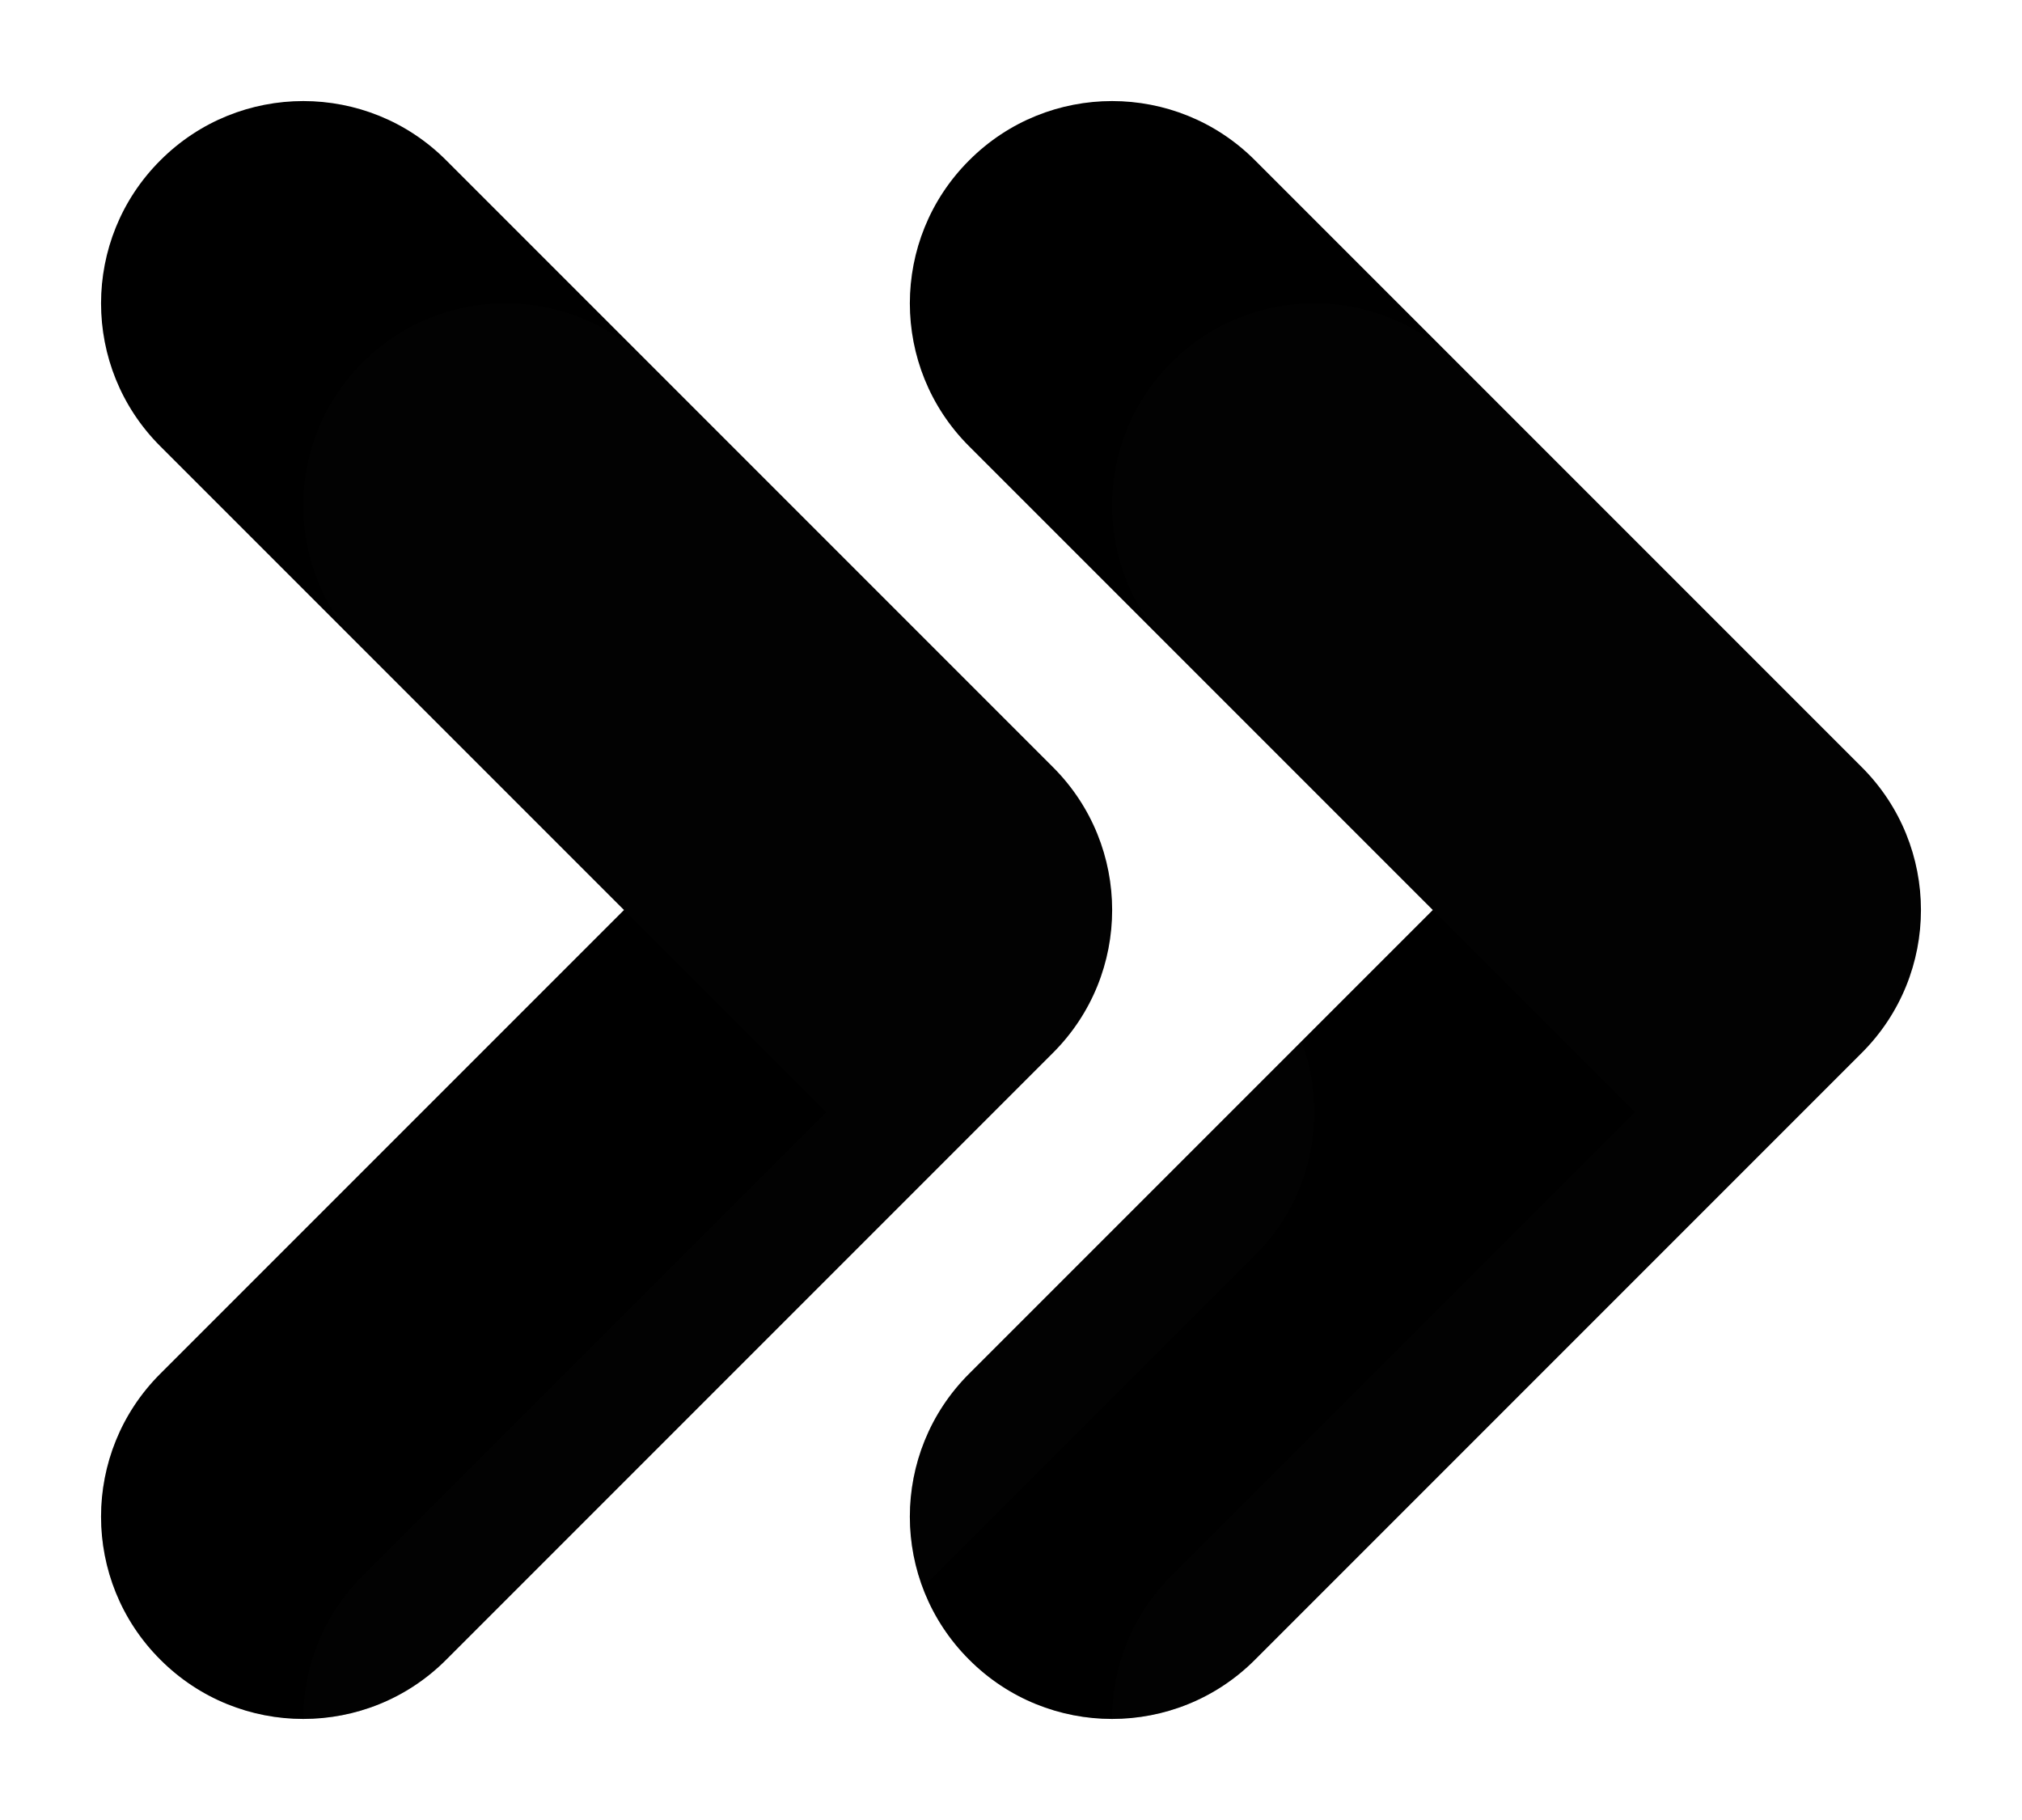<svg width="10" height="9" viewBox="0 0 10 9" fill="none" xmlns="http://www.w3.org/2000/svg">
	<path
		d="M2.207 0.793C1.817 0.402 1.183 0.402 0.793 0.793C0.402 1.183 0.402 1.817 0.793 2.207L3.086 4.5L0.793 6.793C0.402 7.183 0.402 7.817 0.793 8.207C1.183 8.598 1.817 8.598 2.207 8.207L5.207 5.207C5.598 4.817 5.598 4.183 5.207 3.793L2.207 0.793Z"
		fill="context-fill" />
	<path
		d="M6.207 0.793C5.817 0.402 5.183 0.402 4.793 0.793C4.402 1.183 4.402 1.817 4.793 2.207L7.086 4.5L4.793 6.793C4.402 7.183 4.402 7.817 4.793 8.207C5.183 8.598 5.817 8.598 6.207 8.207L9.207 5.207C9.598 4.817 9.598 4.183 9.207 3.793L6.207 0.793Z"
		fill="context-fill" />
	<path
		d="M2.207 0.793C1.817 0.402 1.183 0.402 0.793 0.793C0.402 1.183 0.402 1.817 0.793 2.207L3.086 4.5L0.793 6.793C0.402 7.183 0.402 7.817 0.793 8.207C1.183 8.598 1.817 8.598 2.207 8.207L5.207 5.207C5.598 4.817 5.598 4.183 5.207 3.793L2.207 0.793Z"
		fill="url(#paint0_linear_200_56)" />
	<path
		d="M6.207 0.793C5.817 0.402 5.183 0.402 4.793 0.793C4.402 1.183 4.402 1.817 4.793 2.207L7.086 4.5L4.793 6.793C4.402 7.183 4.402 7.817 4.793 8.207C5.183 8.598 5.817 8.598 6.207 8.207L9.207 5.207C9.598 4.817 9.598 4.183 9.207 3.793L6.207 0.793Z"
		fill="url(#paint1_linear_200_56)" />
	<g filter="url(#filter0_i_200_56)">
		<path
			d="M2.207 0.793C1.817 0.402 1.183 0.402 0.793 0.793C0.402 1.183 0.402 1.817 0.793 2.207L3.086 4.5L0.793 6.793C0.402 7.183 0.402 7.817 0.793 8.207C1.183 8.598 1.817 8.598 2.207 8.207L5.207 5.207C5.598 4.817 5.598 4.183 5.207 3.793L2.207 0.793Z"
			fill="white" fill-opacity="0.01" />
	</g>
	<g filter="url(#filter1_i_200_56)">
		<path
			d="M6.207 0.793C5.817 0.402 5.183 0.402 4.793 0.793C4.402 1.183 4.402 1.817 4.793 2.207L7.086 4.5L4.793 6.793C4.402 7.183 4.402 7.817 4.793 8.207C5.183 8.598 5.817 8.598 6.207 8.207L9.207 5.207C9.598 4.817 9.598 4.183 9.207 3.793L6.207 0.793Z"
			fill="white" fill-opacity="0.01" />
	</g>
	<defs>
		<filter id="filter0_i_200_56" x="0.5" y="0.5" width="6" height="9"
			filterUnits="userSpaceOnUse" color-interpolation-filters="sRGB">
			<feFlood flood-opacity="0" result="BackgroundImageFix" />
			<feBlend mode="normal" in="SourceGraphic" in2="BackgroundImageFix" result="shape" />
			<feColorMatrix in="SourceAlpha" type="matrix"
				values="0 0 0 0 0 0 0 0 0 0 0 0 0 0 0 0 0 0 127 0" result="hardAlpha" />
			<feOffset dx="1" dy="1" />
			<feGaussianBlur stdDeviation="0.75" />
			<feComposite in2="hardAlpha" operator="arithmetic" k2="-1" k3="1" />
			<feColorMatrix type="matrix" values="0 0 0 0 0 0 0 0 0 0 0 0 0 0 0 0 0 0 0.15 0" />
			<feBlend mode="normal" in2="shape" result="effect1_innerShadow_200_56" />
		</filter>
		<filter id="filter1_i_200_56" x="4.5" y="0.5" width="6" height="9"
			filterUnits="userSpaceOnUse" color-interpolation-filters="sRGB">
			<feFlood flood-opacity="0" result="BackgroundImageFix" />
			<feBlend mode="normal" in="SourceGraphic" in2="BackgroundImageFix" result="shape" />
			<feColorMatrix in="SourceAlpha" type="matrix"
				values="0 0 0 0 0 0 0 0 0 0 0 0 0 0 0 0 0 0 127 0" result="hardAlpha" />
			<feOffset dx="1" dy="1" />
			<feGaussianBlur stdDeviation="0.75" />
			<feComposite in2="hardAlpha" operator="arithmetic" k2="-1" k3="1" />
			<feColorMatrix type="matrix" values="0 0 0 0 0 0 0 0 0 0 0 0 0 0 0 0 0 0 0.15 0" />
			<feBlend mode="normal" in2="shape" result="effect1_innerShadow_200_56" />
		</filter>
		<linearGradient id="paint0_linear_200_56" x1="4.142" y1="0.81" x2="4.142"
			y2="8.252" gradientUnits="userSpaceOnUse">
			<stop stop-opacity="0" />
			<stop offset="0.5" stop-opacity="0" />
			<stop offset="1" stop-opacity="0.2" />
		</linearGradient>
		<linearGradient id="paint1_linear_200_56" x1="8.142" y1="0.81" x2="8.142"
			y2="8.252" gradientUnits="userSpaceOnUse">
			<stop stop-opacity="0" />
			<stop offset="0.5" stop-opacity="0" />
			<stop offset="1" stop-opacity="0.2" />
		</linearGradient>
	</defs>
</svg>